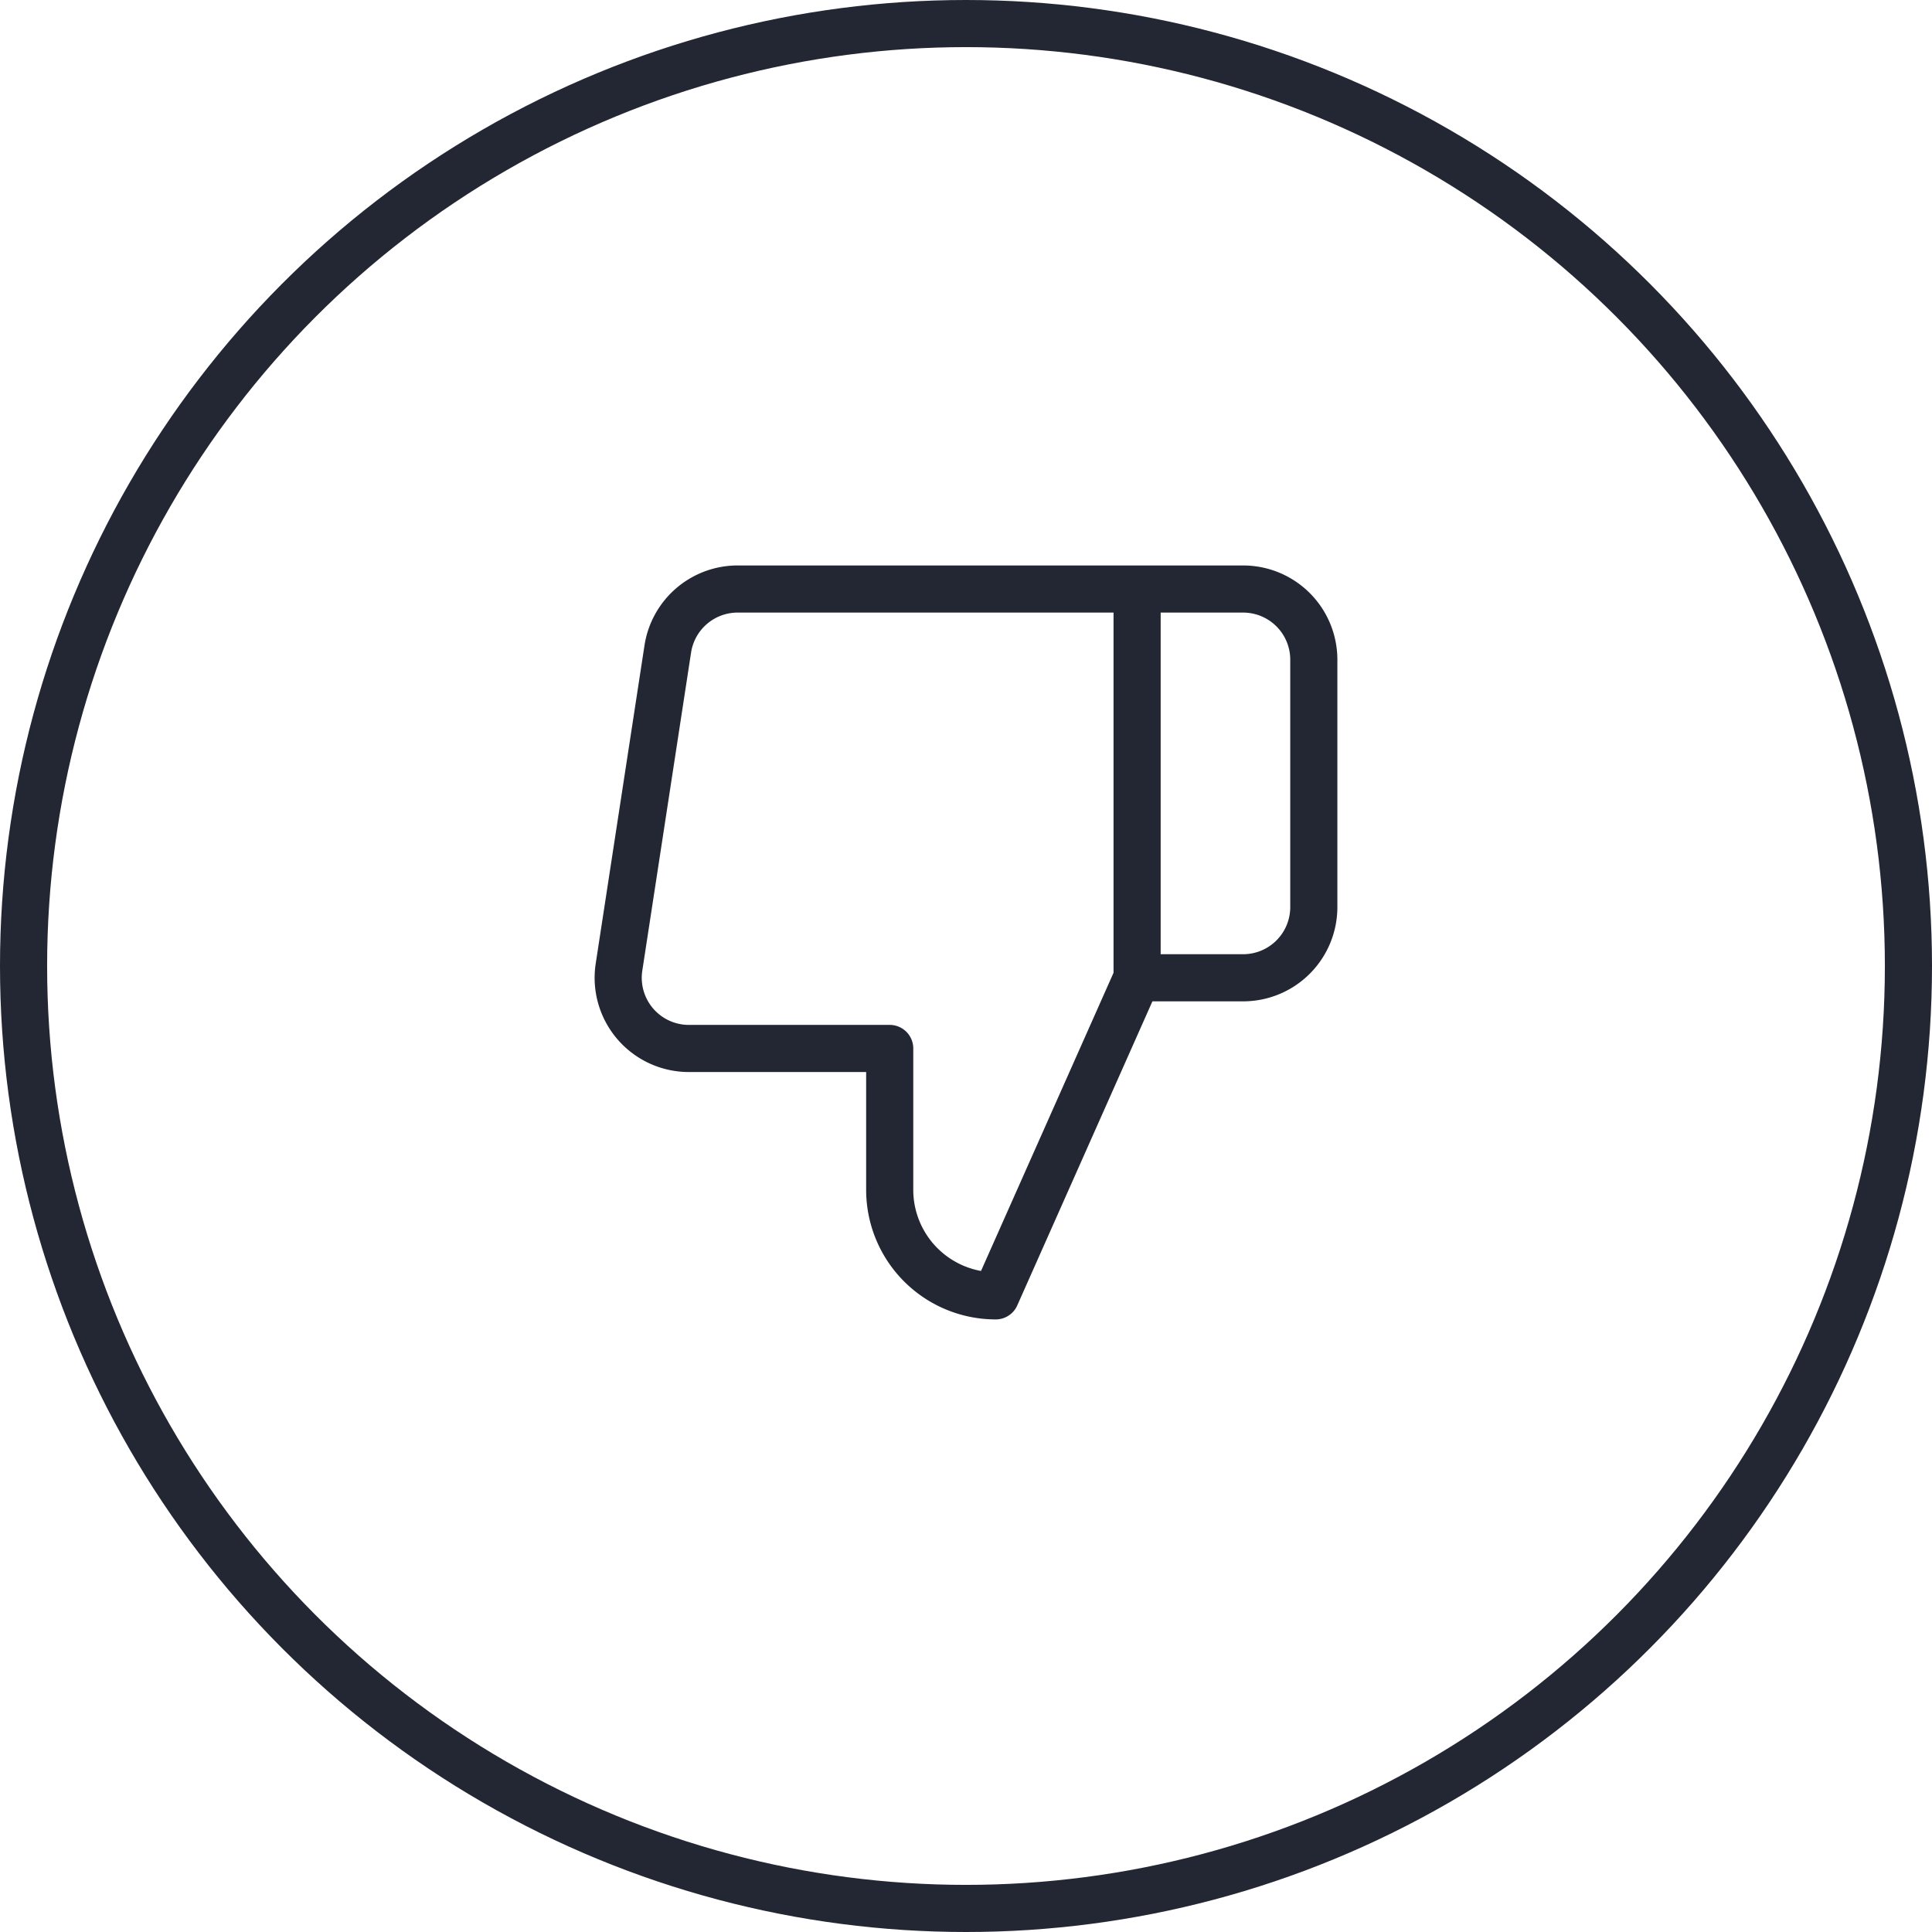 <svg xmlns="http://www.w3.org/2000/svg" width="41" height="41" viewBox="0 0 41 41">
  <g id="Group_5012" data-name="Group 5012" transform="translate(-459.5 -170.5)">
    <g id="Group_4786" data-name="Group 4786" transform="translate(-7450 -105)">
      <circle id="Ellipse_26" data-name="Ellipse 26" cx="20" cy="20" r="20" transform="translate(7910 276)" fill="none" stroke="#232633" stroke-width="1"/>
    </g>
    <path id="thumbs-up" d="M7.762,11.75v3A2.25,2.25,0,0,0,10.012,17l3-6.75V2H4.552a1.5,1.5,0,0,0-1.5,1.275l-1.035,6.75a1.5,1.5,0,0,0,1.5,1.725ZM13.012,2h2.25a1.5,1.5,0,0,1,1.5,1.5V8.75a1.5,1.5,0,0,1-1.5,1.5h-2.25" transform="translate(470.619 181)" fill="none" stroke="#232633" stroke-linecap="round" stroke-linejoin="round" stroke-width="1"/>
  </g>
</svg>
